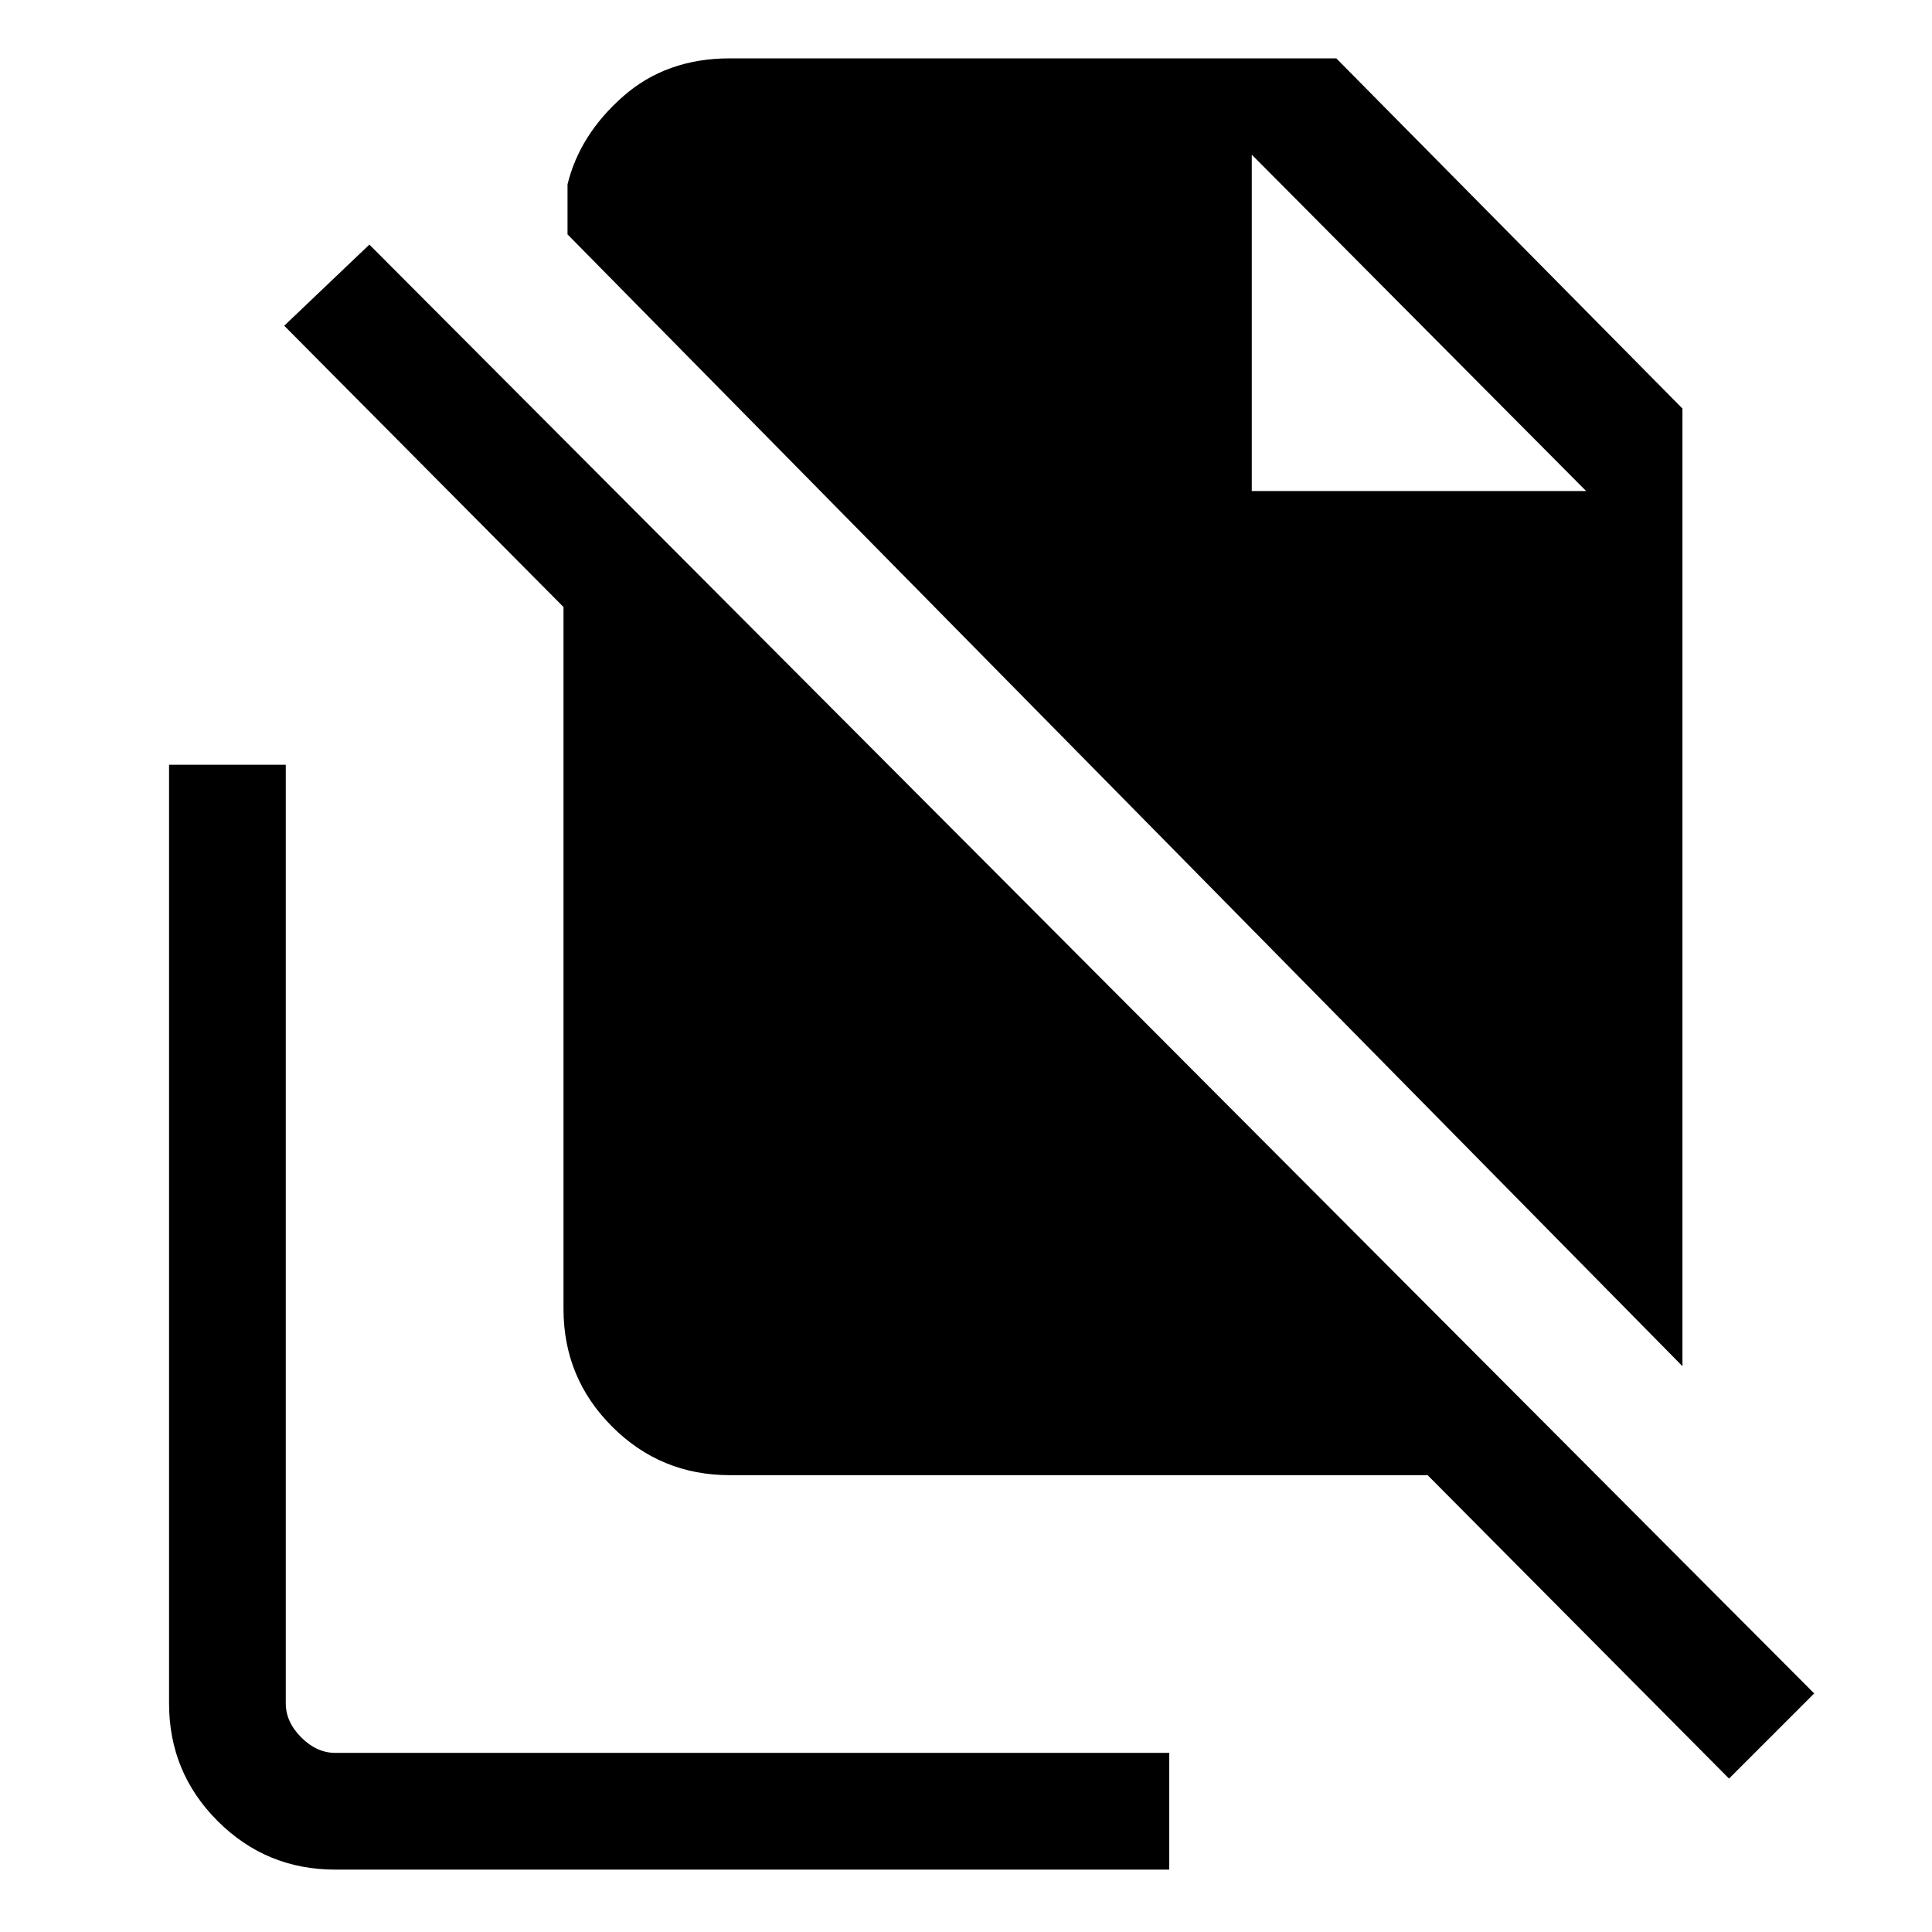 <svg xmlns="http://www.w3.org/2000/svg" height="20" viewBox="0 -960 960 960" width="20"><path d="M836-281.15 282-843.54v-24.84Q288-893 309.5-912q21.5-19 53.12-19H664l172 174v475.85Zm23.15 204.92L709.38-227H362.62q-34.35 0-58.48-24.14Q280-275.27 280-309.62v-348.76L141.23-798.15l42.31-40.31 717.92 719.92-42.31 42.31ZM622-716h166.15L622-883.15 788.15-716 622-883.15V-716ZM166.62-31q-34.35 0-58.48-24.14Q84-79.27 84-113.62V-580h58v466.38q0 9.24 7.69 16.93Q157.38-89 166.62-89H581v58H166.62Z"/></svg>